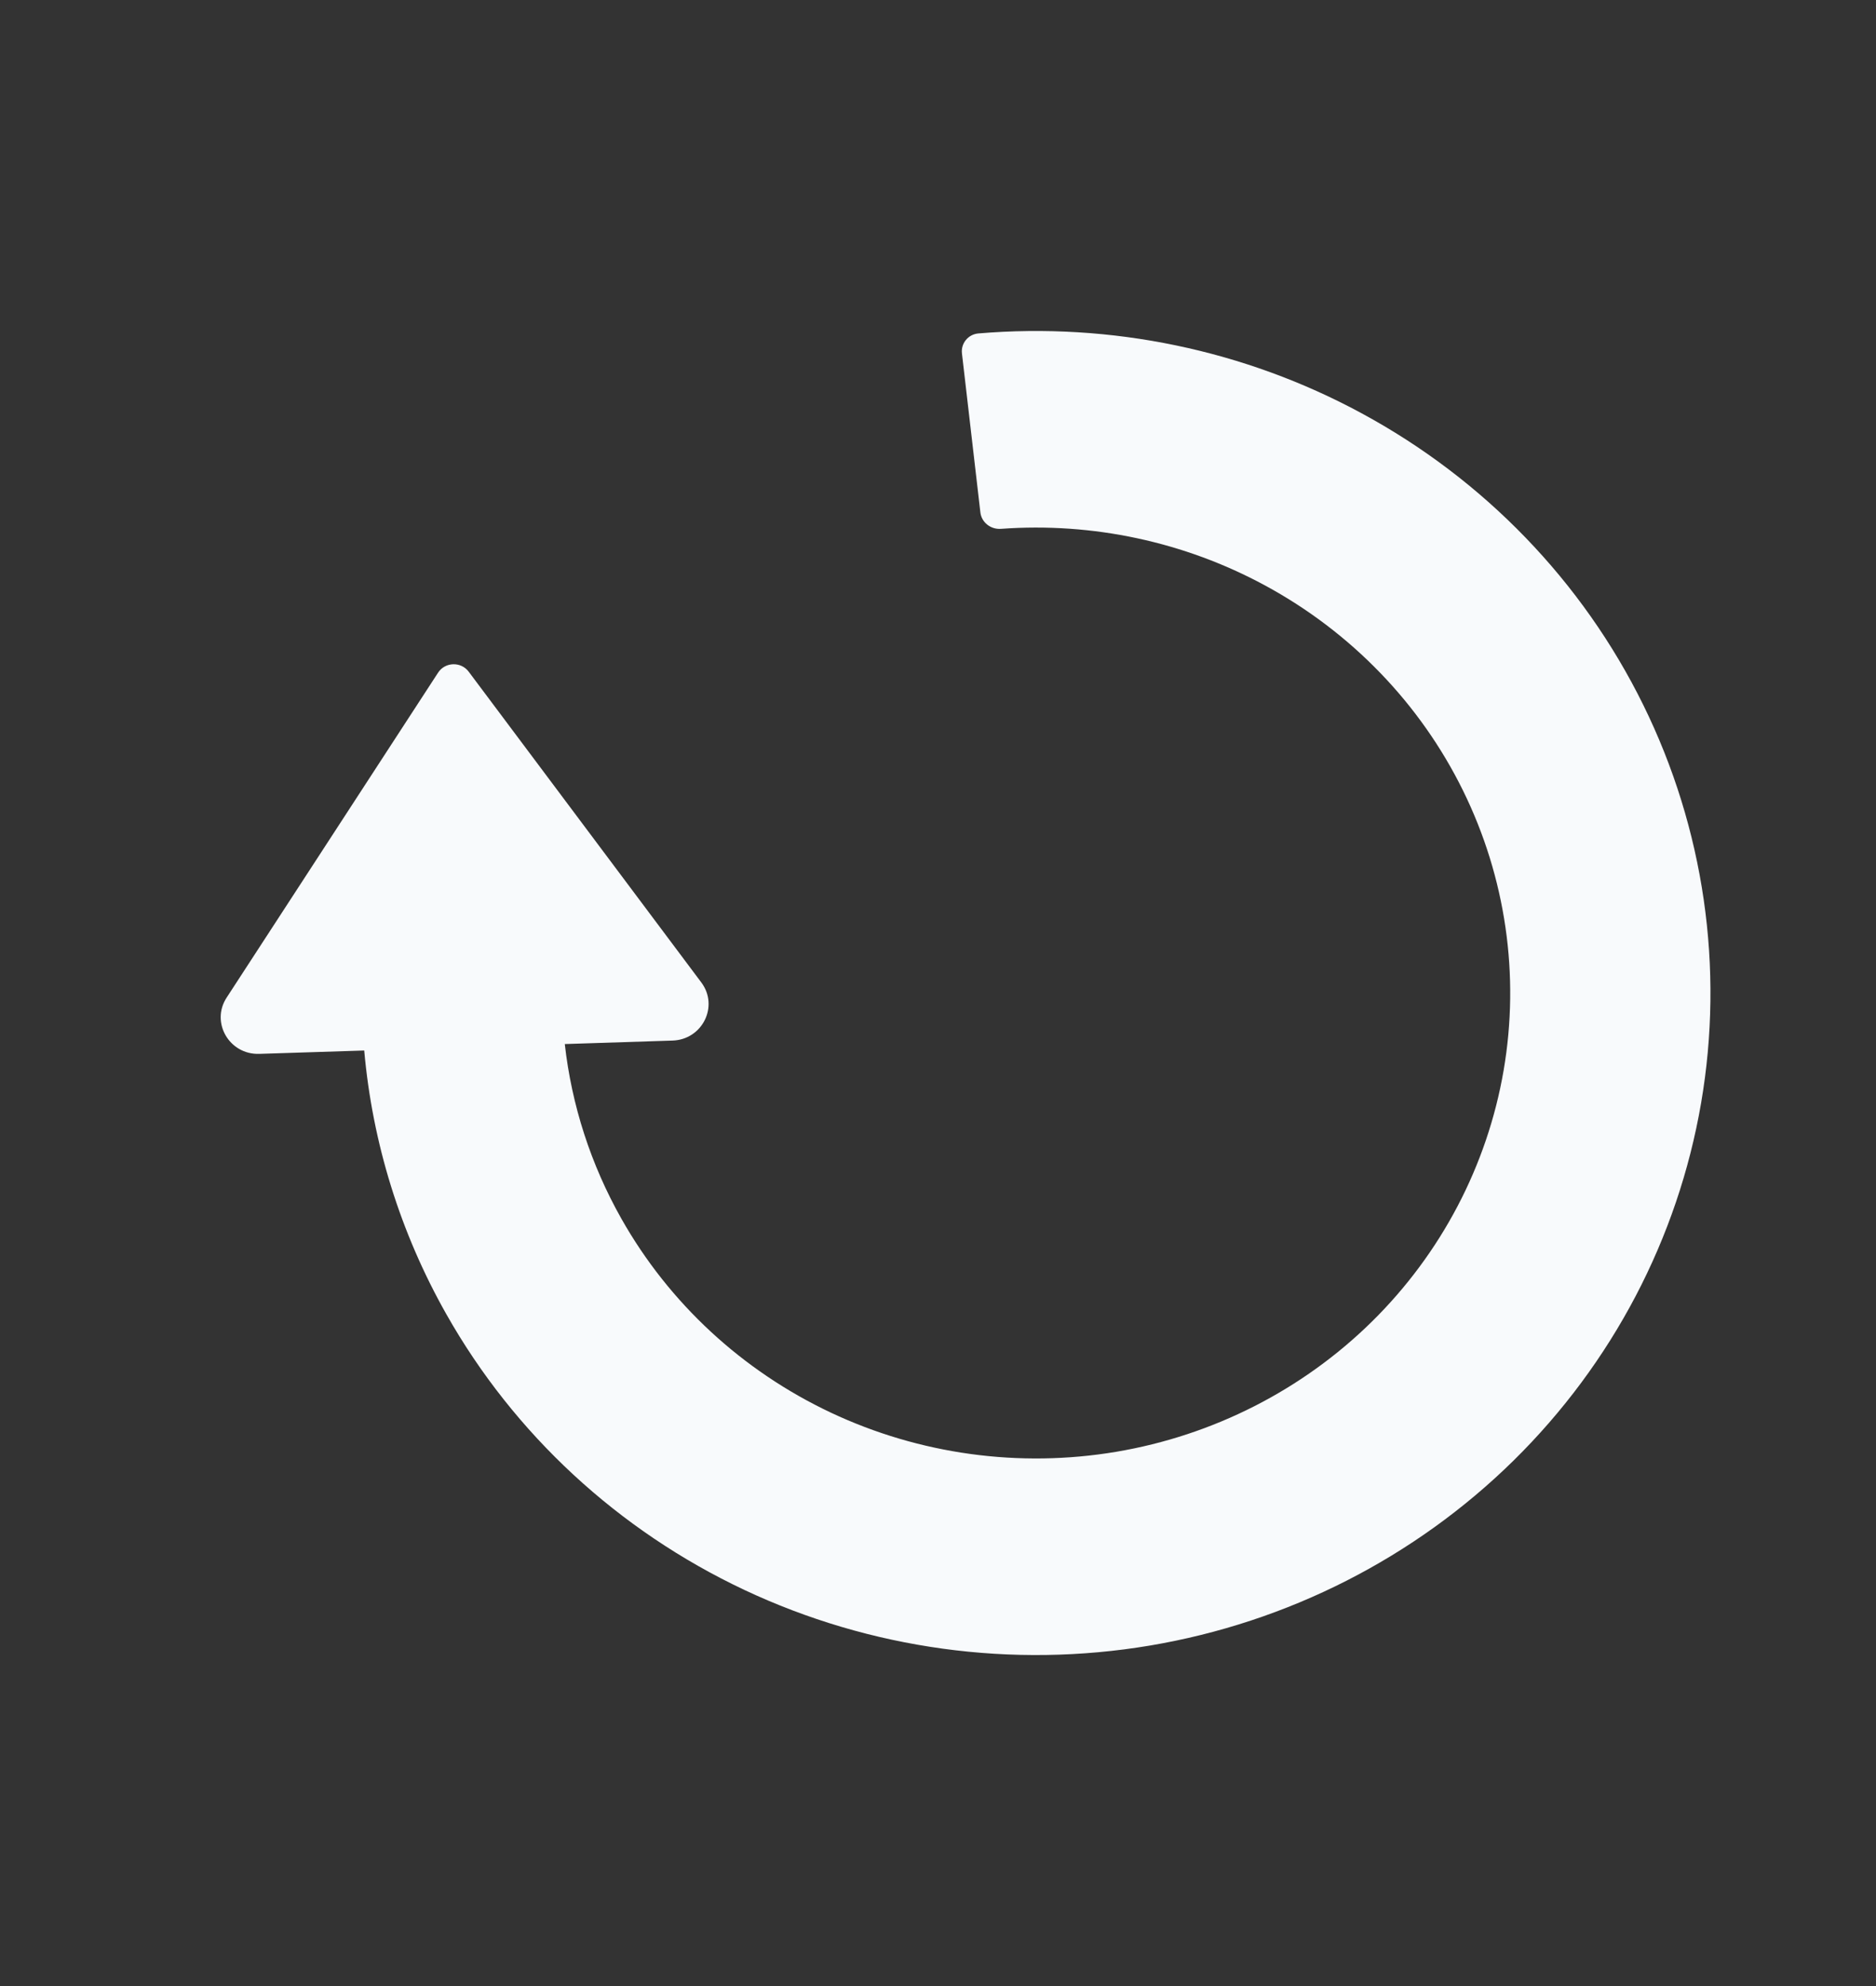 <svg width="34" height="36" viewBox="0 0 34 36" fill="none" xmlns="http://www.w3.org/2000/svg">
<rect x="0" y="0" width="34" height="36" fill="#333333" stroke="none"/>
<path fill-rule="evenodd" clip-rule="evenodd" d="M10.236 18.925L12.188 18.862C12.731 18.845 13.032 18.237 12.71 17.808L8.495 12.176C8.355 11.988 8.066 11.997 7.939 12.194L4.107 18.084C3.815 18.533 4.155 19.12 4.698 19.103L6.601 19.042C6.749 20.711 7.252 22.341 8.089 23.821C9.318 25.997 11.206 27.743 13.491 28.82C15.775 29.895 18.344 30.248 20.842 29.828C23.34 29.407 25.642 28.235 27.432 26.474C29.221 24.712 30.409 22.448 30.83 19.995C31.251 17.542 30.885 15.021 29.783 12.78C28.681 10.54 26.897 8.692 24.677 7.491C22.557 6.343 20.139 5.841 17.732 6.044C17.546 6.06 17.413 6.224 17.434 6.406L17.768 9.288C17.789 9.47 17.956 9.6 18.142 9.586C19.802 9.465 21.464 9.82 22.925 10.611C24.486 11.456 25.74 12.755 26.515 14.33C27.29 15.905 27.547 17.678 27.251 19.403C26.955 21.127 26.12 22.719 24.862 23.958C23.604 25.196 21.985 26.02 20.229 26.316C18.473 26.611 16.667 26.363 15.06 25.607C13.454 24.85 12.127 23.622 11.263 22.093C10.707 21.109 10.36 20.031 10.236 18.925Z" fill="#F8FAFC"/>
</svg>

